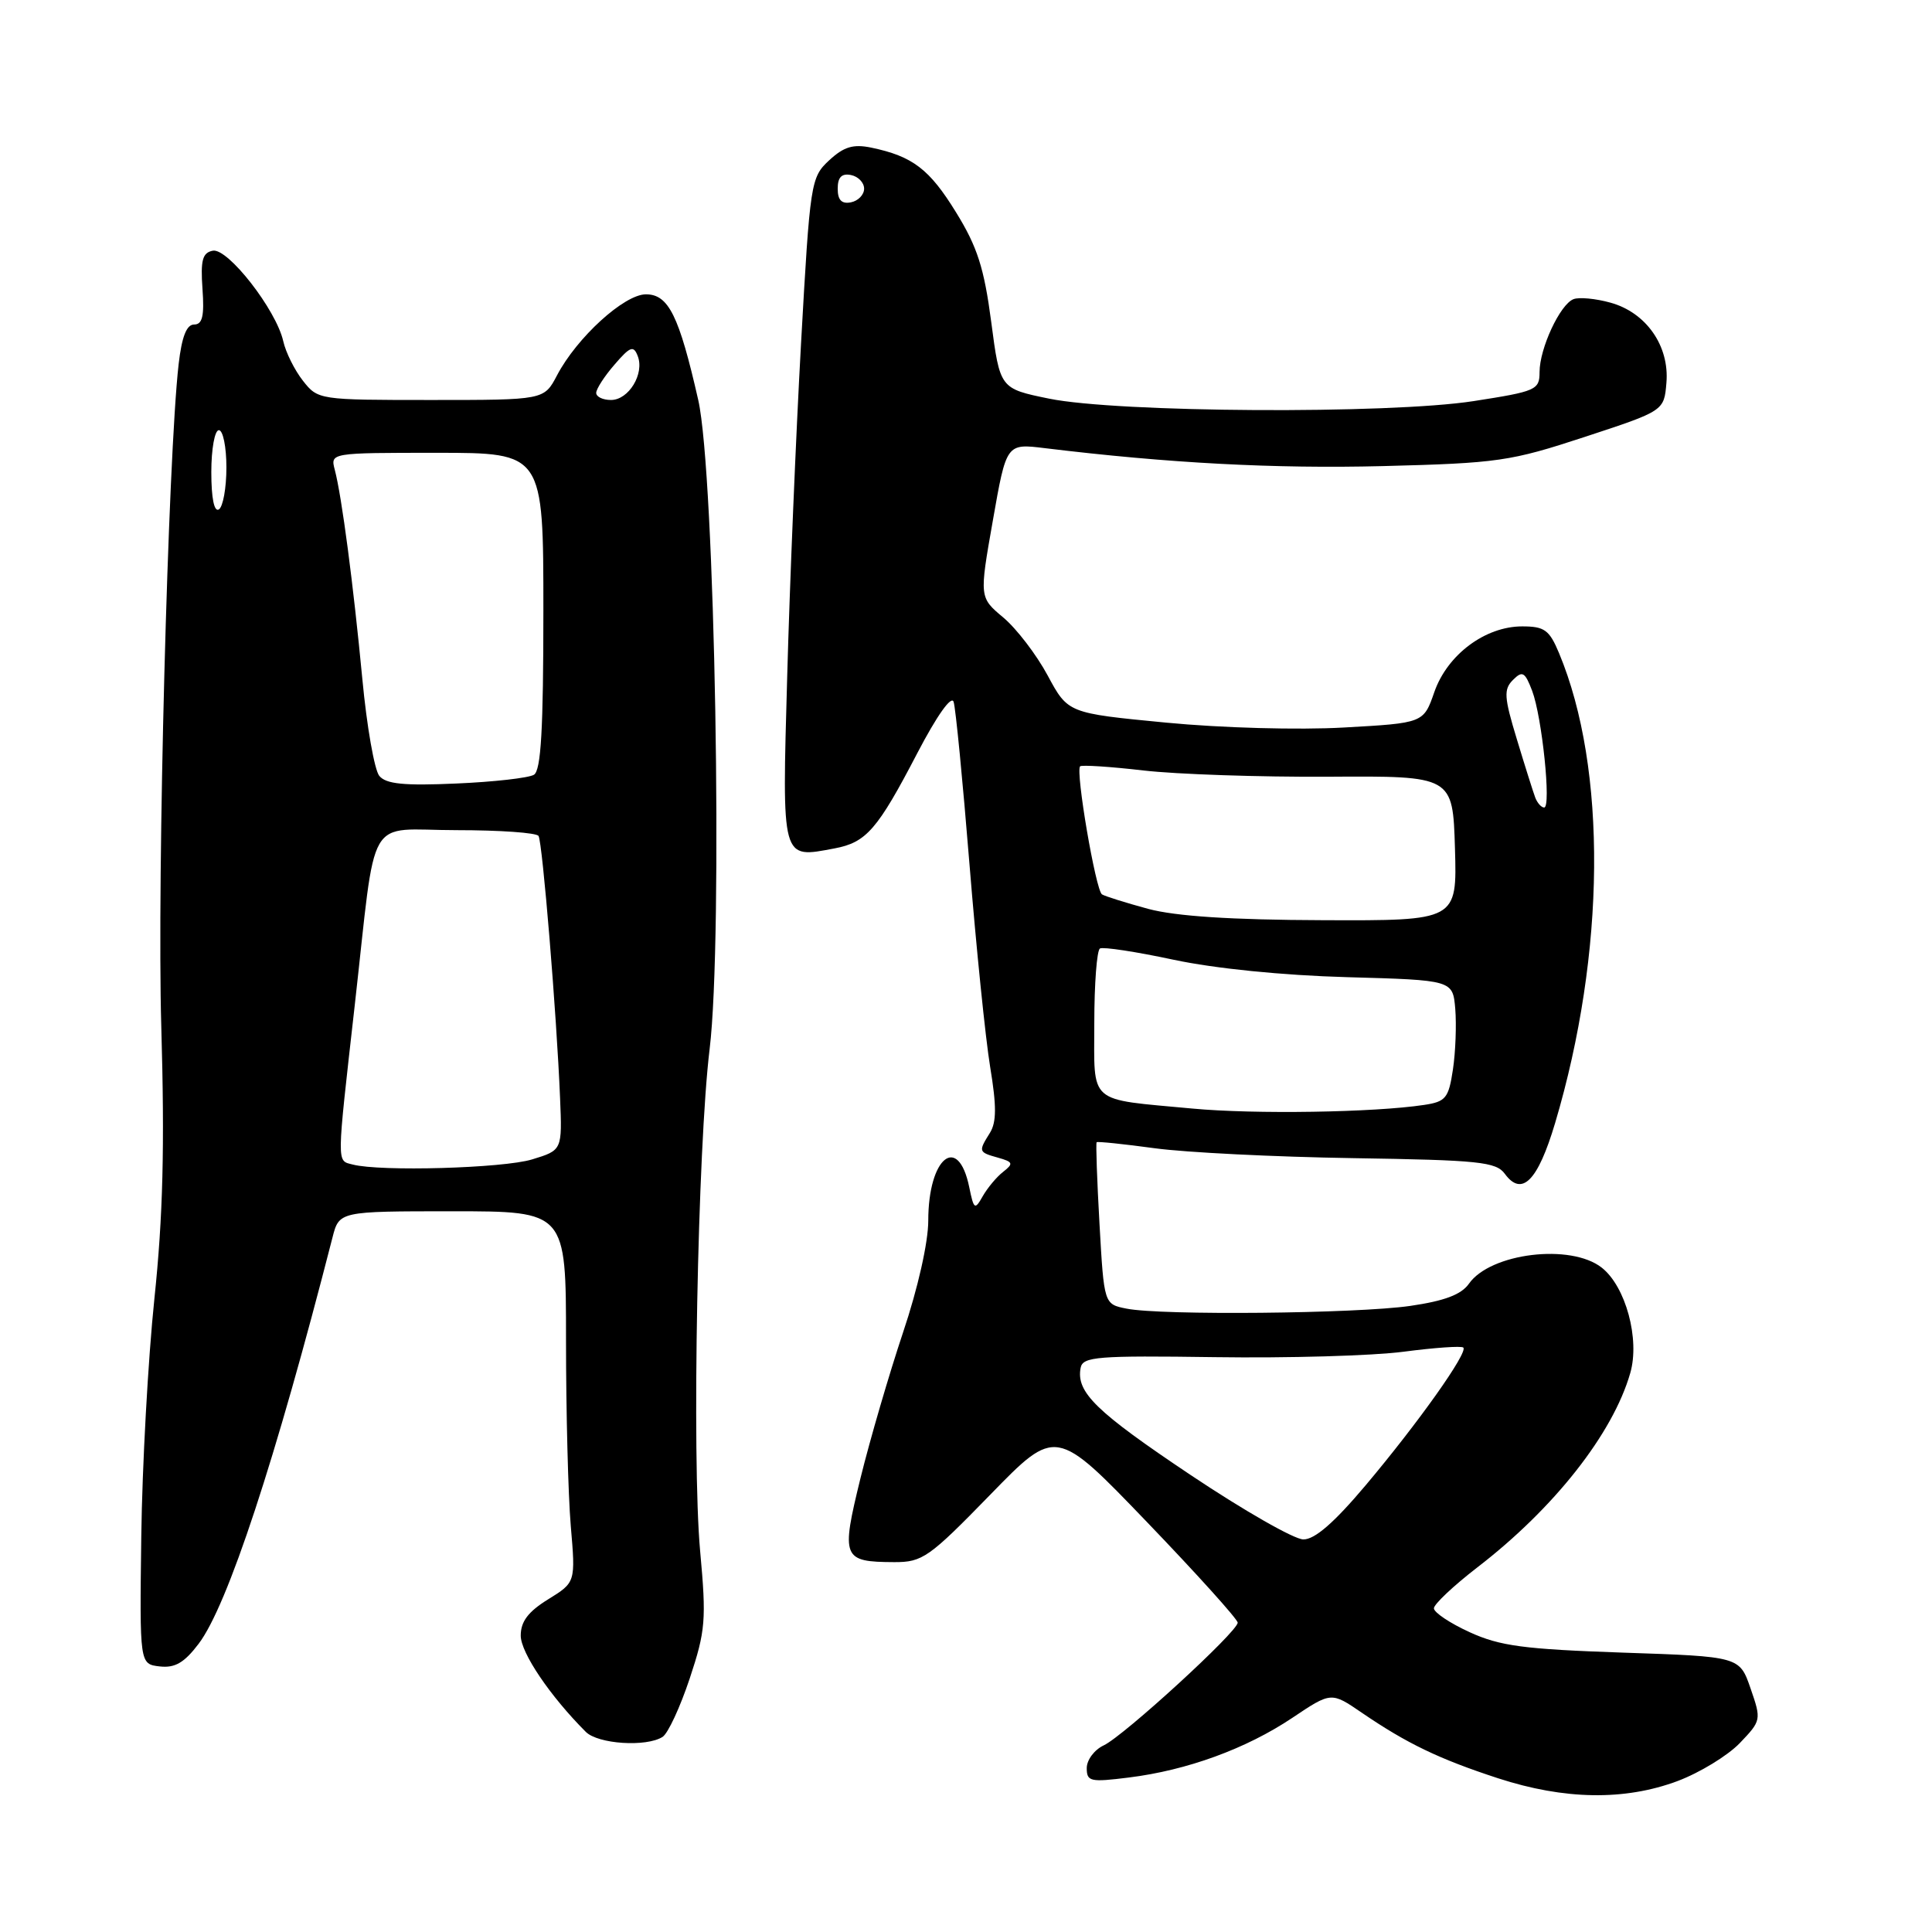 <?xml version="1.0" encoding="UTF-8" standalone="no"?>
<!DOCTYPE svg PUBLIC "-//W3C//DTD SVG 1.1//EN" "http://www.w3.org/Graphics/SVG/1.1/DTD/svg11.dtd" >
<svg xmlns="http://www.w3.org/2000/svg" xmlns:xlink="http://www.w3.org/1999/xlink" version="1.1" viewBox="0 0 256 256">
 <g >
 <path fill="currentColor"
d=" M 222.28 236.00 C 225.22 234.90 228.93 232.63 230.53 230.97 C 233.38 227.99 233.40 227.89 231.96 223.73 C 230.50 219.50 230.50 219.50 215.00 218.98 C 201.95 218.53 198.75 218.11 194.75 216.28 C 192.14 215.09 190.00 213.66 190.00 213.11 C 190.00 212.57 192.59 210.13 195.75 207.69 C 205.93 199.86 213.72 189.96 216.02 181.93 C 217.31 177.45 215.42 170.47 212.24 167.97 C 208.13 164.74 197.49 166.03 194.64 170.10 C 193.63 171.54 191.41 172.38 186.86 173.04 C 179.73 174.07 153.86 174.32 149.27 173.40 C 146.29 172.81 146.29 172.81 145.69 162.19 C 145.36 156.36 145.19 151.48 145.31 151.35 C 145.44 151.23 148.90 151.59 153.02 152.15 C 157.13 152.71 168.96 153.30 179.30 153.46 C 195.99 153.72 198.24 153.95 199.40 155.54 C 201.66 158.62 203.77 156.49 206.06 148.81 C 212.76 126.29 212.97 101.83 206.58 86.54 C 205.30 83.47 204.65 83.00 201.70 83.00 C 196.80 83.00 191.79 86.74 190.06 91.69 C 188.63 95.81 188.63 95.81 178.06 96.40 C 172.09 96.74 161.85 96.46 154.50 95.75 C 141.51 94.50 141.51 94.50 138.82 89.50 C 137.34 86.75 134.70 83.30 132.95 81.83 C 129.76 79.16 129.76 79.16 131.56 68.96 C 133.35 58.76 133.35 58.76 138.42 59.38 C 154.86 61.38 168.86 62.12 183.23 61.76 C 198.51 61.37 200.14 61.13 210.00 57.89 C 220.50 54.44 220.50 54.44 220.81 50.71 C 221.22 45.83 218.12 41.40 213.38 40.10 C 211.44 39.56 209.24 39.35 208.50 39.64 C 206.72 40.32 204.00 46.16 204.00 49.30 C 204.00 51.67 203.55 51.86 195.25 53.15 C 183.99 54.89 148.08 54.68 139.00 52.82 C 132.50 51.49 132.50 51.49 131.34 42.64 C 130.40 35.51 129.50 32.70 126.69 28.15 C 123.16 22.41 120.94 20.71 115.44 19.56 C 113.05 19.07 111.82 19.44 109.87 21.24 C 107.43 23.51 107.34 24.11 106.14 45.53 C 105.47 57.61 104.64 77.44 104.31 89.58 C 103.62 114.24 103.49 113.75 110.57 112.42 C 114.79 111.63 116.27 109.93 121.55 99.79 C 124.14 94.83 126.07 92.10 126.36 93.00 C 126.63 93.83 127.57 103.50 128.46 114.50 C 129.35 125.50 130.58 137.59 131.20 141.37 C 132.06 146.56 132.05 148.69 131.17 150.11 C 129.62 152.59 129.64 152.67 132.25 153.40 C 134.24 153.96 134.32 154.18 132.93 155.27 C 132.06 155.94 130.85 157.40 130.22 158.50 C 129.17 160.36 129.04 160.28 128.43 157.31 C 126.96 150.15 123.00 153.38 123.00 161.74 C 123.00 164.60 121.63 170.70 119.66 176.55 C 117.83 182.02 115.29 190.71 114.02 195.86 C 111.42 206.47 111.61 206.96 118.50 206.99 C 122.23 207.00 123.10 206.39 131.21 198.06 C 139.91 189.12 139.91 189.12 151.96 201.66 C 158.58 208.55 164.00 214.56 164.00 215.01 C 164.00 216.20 148.91 230.02 146.25 231.27 C 145.01 231.85 144.00 233.20 144.00 234.28 C 144.00 236.07 144.47 236.17 149.58 235.53 C 157.32 234.57 165.13 231.71 171.23 227.63 C 176.39 224.17 176.39 224.17 180.44 226.94 C 186.41 231.02 190.67 233.07 198.50 235.63 C 207.29 238.49 215.27 238.62 222.28 236.00 Z  M 87.79 230.15 C 88.51 229.70 90.12 226.22 91.39 222.41 C 93.49 216.08 93.61 214.66 92.77 205.50 C 91.66 193.29 92.44 152.02 94.03 139.00 C 95.82 124.28 94.74 62.77 92.52 53.00 C 89.98 41.82 88.58 39.00 85.59 39.00 C 82.71 39.00 76.43 44.73 73.80 49.75 C 72.09 53.00 72.09 53.00 57.12 53.00 C 42.26 53.00 42.13 52.98 40.14 50.45 C 39.04 49.05 37.86 46.69 37.53 45.20 C 36.59 41.04 30.18 32.82 28.19 33.22 C 26.83 33.49 26.56 34.47 26.83 38.28 C 27.09 41.88 26.82 43.00 25.72 43.00 C 24.72 43.00 24.09 44.62 23.67 48.25 C 22.26 60.62 20.80 116.23 21.37 135.97 C 21.83 151.94 21.60 161.18 20.46 172.06 C 19.62 180.10 18.84 194.29 18.72 203.59 C 18.50 220.50 18.50 220.50 21.16 220.81 C 23.18 221.04 24.41 220.33 26.32 217.81 C 30.15 212.77 36.48 193.54 44.05 164.00 C 44.94 160.50 44.94 160.50 59.97 160.50 C 75.00 160.50 75.00 160.50 75.00 177.60 C 75.00 187.00 75.28 198.07 75.63 202.19 C 76.27 209.67 76.27 209.67 72.63 211.92 C 69.98 213.56 69.00 214.86 69.00 216.73 C 69.00 218.99 72.89 224.75 77.62 229.48 C 79.24 231.10 85.63 231.52 87.79 230.15 Z  M 157.77 195.45 C 145.19 187.03 142.57 184.48 143.19 181.24 C 143.48 179.76 145.38 179.61 161.01 179.83 C 170.63 179.97 181.87 179.65 185.98 179.11 C 190.10 178.57 193.66 178.32 193.90 178.56 C 194.54 179.21 187.94 188.51 180.98 196.78 C 176.80 201.74 174.22 204.00 172.70 203.98 C 171.49 203.98 164.77 200.13 157.77 195.45 Z  M 158.00 146.89 C 143.99 145.58 145.00 146.46 145.00 135.54 C 145.00 130.36 145.34 125.92 145.75 125.68 C 146.16 125.44 150.55 126.11 155.50 127.17 C 161.01 128.34 169.93 129.24 178.50 129.48 C 192.50 129.87 192.50 129.87 192.83 133.68 C 193.00 135.78 192.87 139.40 192.52 141.72 C 191.95 145.52 191.57 145.98 188.69 146.41 C 182.08 147.41 166.20 147.66 158.00 146.89 Z  M 152.14 120.43 C 149.20 119.63 146.44 118.77 146.02 118.51 C 145.19 118.00 142.49 102.18 143.12 101.54 C 143.33 101.34 147.10 101.58 151.50 102.09 C 155.90 102.60 166.93 102.97 176.00 102.92 C 192.50 102.81 192.50 102.81 192.79 112.41 C 193.07 122.00 193.07 122.00 175.29 121.93 C 163.13 121.89 155.80 121.41 152.14 120.43 Z  M 203.43 105.69 C 203.16 104.97 202.06 101.49 200.99 97.95 C 199.29 92.37 199.23 91.34 200.48 90.09 C 201.73 88.84 202.06 89.03 203.02 91.54 C 204.33 95.01 205.57 107.00 204.61 107.00 C 204.24 107.00 203.71 106.41 203.43 105.69 Z  M 111.00 25.00 C 111.00 23.49 111.52 22.95 112.75 23.19 C 113.71 23.38 114.50 24.19 114.50 25.00 C 114.50 25.81 113.71 26.62 112.75 26.81 C 111.52 27.05 111.00 26.51 111.00 25.00 Z  M 46.75 154.31 C 44.59 153.75 44.58 154.70 47.00 133.25 C 49.95 107.15 48.29 110.00 60.52 110.00 C 66.22 110.00 71.10 110.34 71.36 110.77 C 71.88 111.61 73.76 134.44 74.21 145.46 C 74.50 152.41 74.50 152.41 70.50 153.63 C 66.66 154.80 50.39 155.26 46.75 154.31 Z  M 50.26 102.81 C 49.62 102.04 48.60 96.25 48.01 89.95 C 46.82 77.45 45.29 65.78 44.36 62.25 C 43.77 60.00 43.77 60.00 57.88 60.00 C 72.00 60.00 72.00 60.00 72.00 80.94 C 72.00 96.61 71.69 102.08 70.75 102.66 C 70.06 103.08 65.43 103.61 60.46 103.82 C 53.54 104.13 51.15 103.89 50.26 102.81 Z  M 28.00 62.56 C 28.00 59.50 28.45 57.00 29.00 57.00 C 29.55 57.00 30.00 59.22 30.00 61.94 C 30.00 64.66 29.55 67.16 29.00 67.50 C 28.38 67.88 28.00 66.01 28.00 62.56 Z  M 79.00 52.06 C 79.00 51.54 80.09 49.85 81.43 48.31 C 83.50 45.90 83.95 45.74 84.50 47.17 C 85.42 49.52 83.31 53.00 80.96 53.00 C 79.88 53.00 79.00 52.58 79.00 52.06 Z "/>
</g>
</svg>